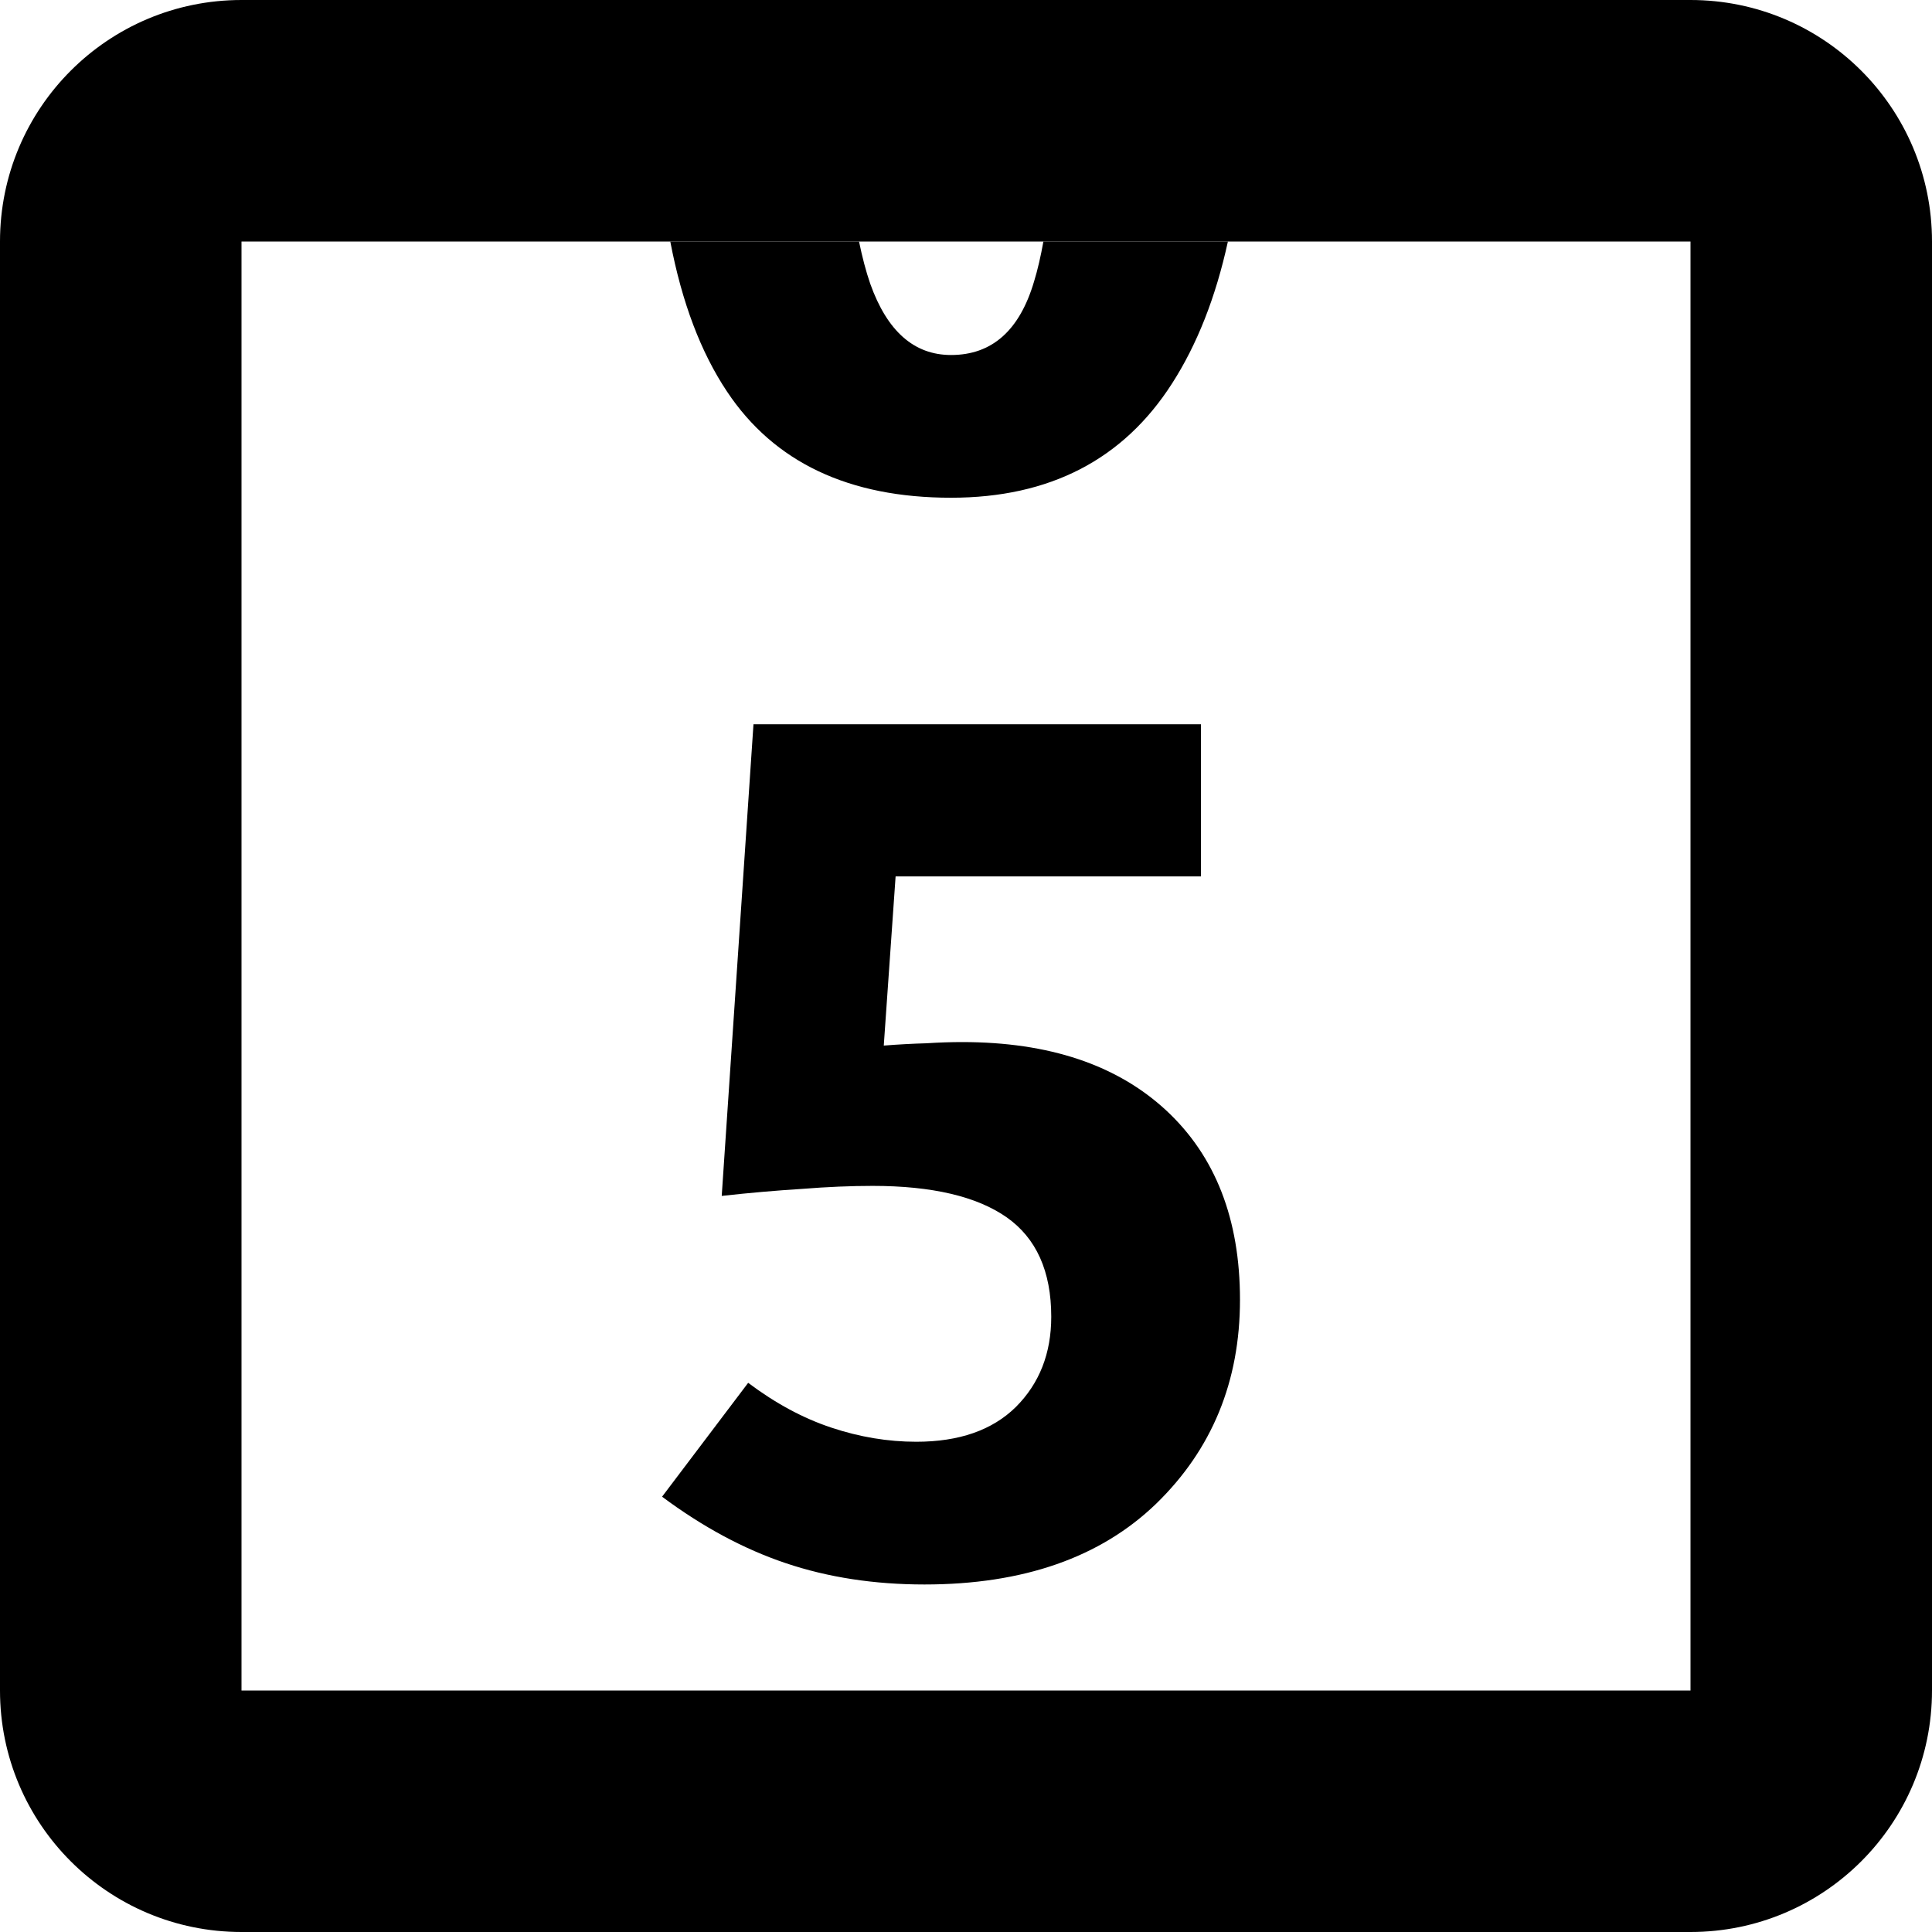 <svg width="16" height="16" viewBox="0 0 16 16" fill="none" xmlns="http://www.w3.org/2000/svg">
<g clip-path="url(#clip0_498_38)">
<path fill-rule="evenodd" clip-rule="evenodd" d="M2 0C0.895 0 0 0.895 0 2V14C0 15.105 0.895 16 2 16H14C15.105 16 16 15.105 16 14V2C16 0.895 15.105 0 14 0H2ZM14 2H2V14H14V2Z" fill="black"/>
<path d="M6.021 3.243C6.411 3.829 7.03 4.122 7.876 4.122C8.693 4.122 9.303 3.806 9.707 3.175C9.913 2.854 10.068 2.463 10.169 2H8.641C8.619 2.122 8.594 2.232 8.564 2.33C8.444 2.737 8.215 2.94 7.876 2.94C7.57 2.94 7.347 2.743 7.207 2.35C7.171 2.246 7.141 2.13 7.114 2L5.551 2C5.647 2.504 5.804 2.918 6.021 3.243Z" fill="black"/>
<path d="M6.196 11.452L5.483 12.395C5.819 12.645 6.16 12.829 6.509 12.946C6.857 13.063 7.24 13.122 7.656 13.122C8.473 13.122 9.113 12.899 9.575 12.453C10.037 12.004 10.269 11.441 10.269 10.764C10.269 10.096 10.065 9.574 9.658 9.196C9.251 8.819 8.688 8.63 7.969 8.63C7.878 8.63 7.778 8.633 7.671 8.64C7.563 8.643 7.446 8.649 7.319 8.659L7.417 7.258H9.946V5.998H6.24L5.977 9.904C6.211 9.878 6.432 9.859 6.641 9.846C6.852 9.829 7.048 9.821 7.227 9.821C7.718 9.821 8.088 9.908 8.335 10.08C8.582 10.253 8.706 10.528 8.706 10.905C8.706 11.208 8.608 11.457 8.413 11.652C8.218 11.844 7.943 11.94 7.588 11.94C7.354 11.94 7.119 11.901 6.885 11.823C6.65 11.745 6.421 11.621 6.196 11.452Z" fill="black"/>
</g>
<defs>
<clipPath id="clip0_498_38">
<rect width="16" height="16" fill="white"/>
</clipPath>
</defs>
</svg>

